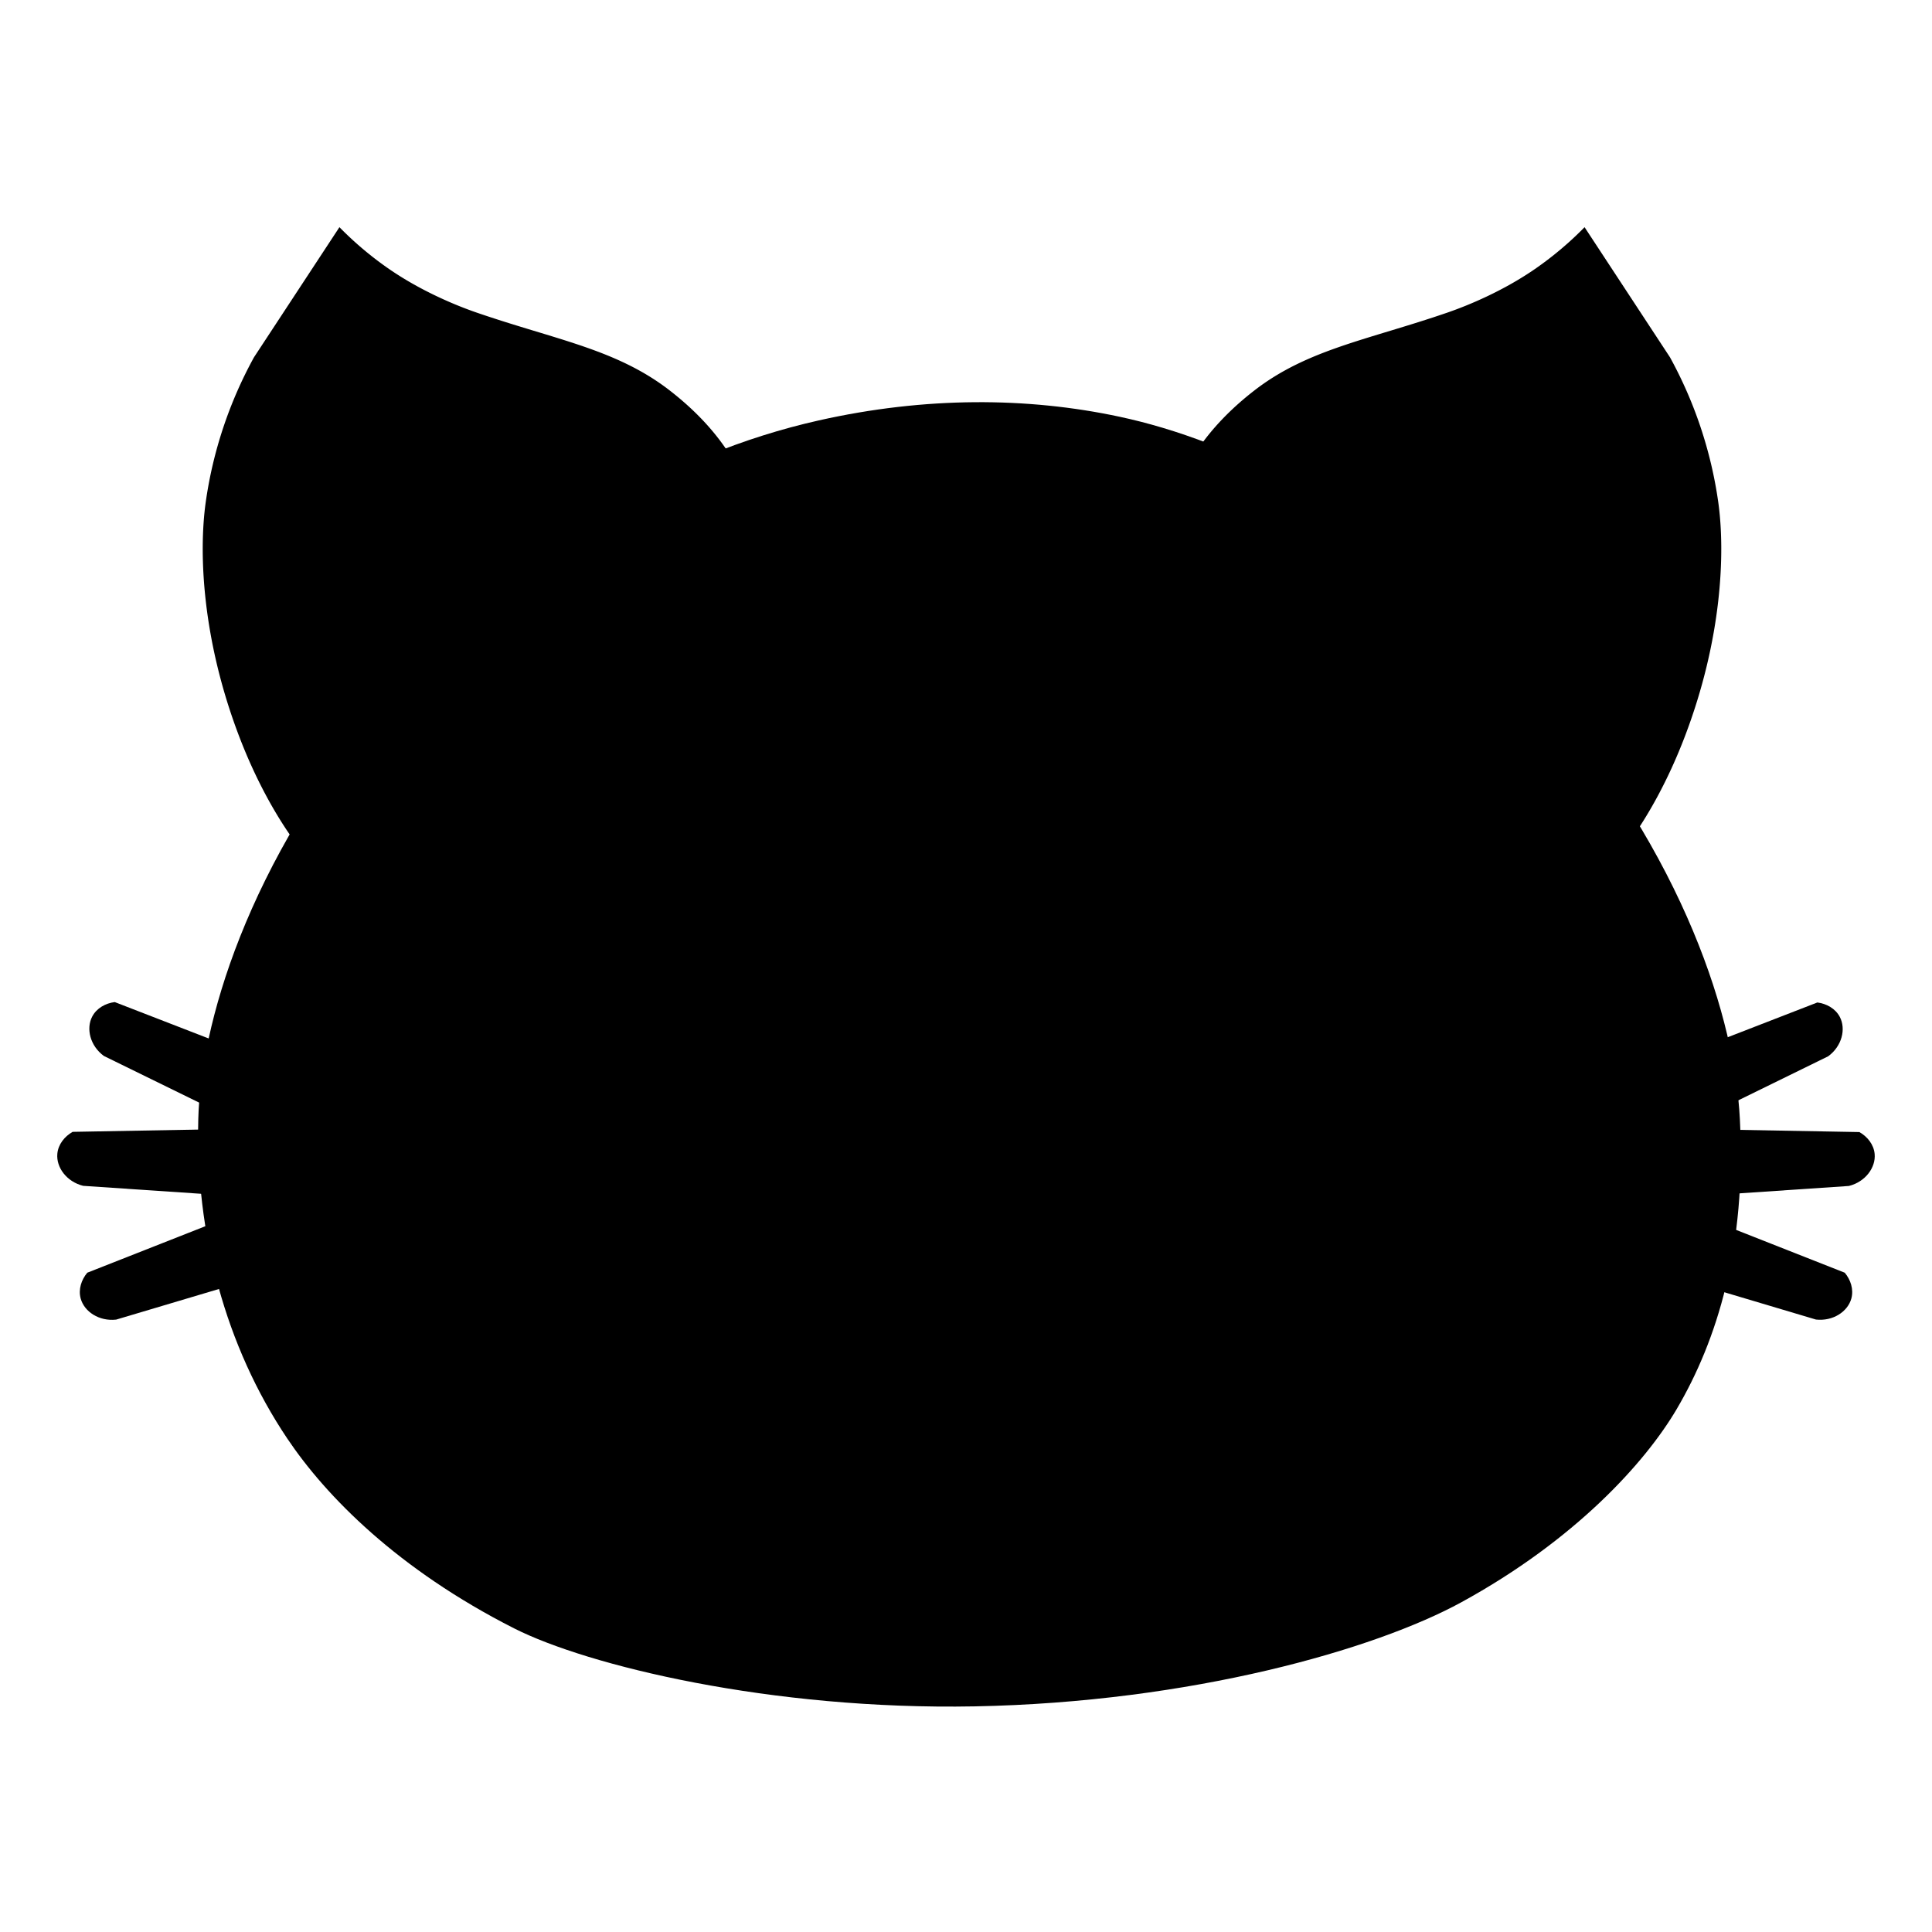 <svg xmlns="http://www.w3.org/2000/svg" width="1080" height="1080" viewBox="0 0 1080 1080">
  <path id="Forma_5_copiar_3" data-name="Forma 5 copiar 3" class="cls-1" d="M947.7,678.541l83.532,32.915c3.27,3.919,5.09,9.286,3.68,14.438-2.01,7.311-10.25,12.8-19.79,11.741l-87.3-26.015"/>
  <path id="Forma_5_copiar_4" data-name="Forma 5 copiar 4" class="cls-1" d="M932.15,592.87l83.76-32.479c5.08,0.651,10.08,3.349,12.56,8.081,3.52,6.716,1.23,16.32-6.5,22l-81.82,40.092"/>
  <path id="Forma_5_copiar_5" data-name="Forma 5 copiar 5" class="cls-1" d="M949.564,631.193l89.846,1.639c4.44,2.525,8.04,6.914,8.53,12.231,0.69,7.546-5.1,15.565-14.41,17.9l-90.945,6.14"/>
  <path id="Forma_5_copiar_6" data-name="Forma 5 copiar 6" class="cls-1" d="M132.5,678.486L48.794,711.45c-3.283,3.925-5.106,9.3-3.687,14.459,2.013,7.322,10.269,12.822,19.826,11.758l87.492-26.053"/>
  <path id="Forma_5_copiar_7" data-name="Forma 5 copiar 7" class="cls-1" d="M148.084,592.691L64.139,560.163c-5.091.652-10.1,3.355-12.585,8.094-3.526,6.725-1.226,16.343,6.514,22.034l82,40.15"/>
  <path id="Forma_5_copiar_8" data-name="Forma 5 copiar 8" class="cls-1" d="M130.632,631.07L40.6,632.711c-4.459,2.529-8.059,6.924-8.548,12.249-0.694,7.557,5.1,15.588,14.432,17.927l91.145,6.149"/>
  <path id="Forma_4" data-name="Forma 4" class="cls-1" d="M418.167,274.507c-6.63-17.5-19.121-37.052-43.607-56.094-29.8-23.177-63.559-28.362-107.979-43.629-12.2-4.194-31.905-12.416-49.836-24.931a190.306,190.306,0,0,1-27-22.853l-47.76,72.715A236.947,236.947,0,0,0,115,280.74c-3.959,28.188-2.078,76.494,18.688,130.886,18.747,49.1,45.176,80.069,58.143,85.18,35.175,13.866,75.878-22.219,149.509-60.249,21.535-11.123,50.072-25.145,68.525-58.172C424.008,353.065,433.134,314.015,418.167,274.507Z"/>
  <path id="Forma_4_copiar" data-name="Forma 4 copiar" class="cls-2" d="M320.632,259.187c-3.665-13.067-10.7-27.7-24.668-42.05-17-17.461-36.465-21.568-61.993-33.254a113.275,113.275,0,0,1-28.566-18.915,122.772,122.772,0,0,1-15.384-17.2l-28.3,53.736a212.918,212.918,0,0,0-16.374,60.072c-2.556,20.939-1.929,56.886,9.555,97.5,10.367,36.665,25.347,59.895,32.792,63.793,20.2,10.575,44.067-15.966,86.985-43.709,12.553-8.115,29.18-18.334,40.16-42.764C323.26,317.666,328.906,288.686,320.632,259.187Z"/>
  <path id="Forma_4_copiar_2" data-name="Forma 4 copiar 2" class="cls-1" d="M657.387,274.545c6.629-17.5,19.12-37.062,43.6-56.108,29.8-23.183,63.553-28.369,107.968-43.641,12.2-4.195,31.9-12.419,49.831-24.937A190.266,190.266,0,0,0,885.78,127l47.755,72.734a237.075,237.075,0,0,1,26.992,81.046c3.958,28.2,2.077,76.514-18.687,130.92-18.745,49.117-45.171,80.09-58.136,85.2-35.172,13.869-75.87-22.226-149.494-60.265-21.533-11.126-50.066-25.152-68.518-58.187C651.546,353.124,642.422,314.064,657.387,274.545Z"/>
  <path id="Forma_4_copiar_3" data-name="Forma 4 copiar 3" class="cls-2" d="M754.912,259.221c3.664-13.07,10.7-27.711,24.666-42.06,17-17.466,36.461-21.574,61.986-33.263a113.255,113.255,0,0,0,28.563-18.92,122.857,122.857,0,0,0,15.382-17.2l28.294,53.75a213.016,213.016,0,0,1,16.372,60.087c2.557,20.945,1.93,56.9-9.553,97.526-10.366,36.675-25.344,59.911-32.789,63.81-20.2,10.578-44.062-15.97-86.976-43.72-12.552-8.117-29.177-18.339-40.156-42.776C752.284,317.716,746.638,288.729,754.912,259.221Z"/>
  <path id="Forma_1" data-name="Forma 1" class="cls-1" d="M457.621,235.033c-82.768,18.627-167.242,66.931-240.876,153.74C136.65,483.2,112.123,574.829,110.843,625.615c-1.6,63.346,14.915,126.7,49.836,178.671,21.584,32.123,61.65,72.977,126.667,105.955,41,20.794,143.413,45.774,257.488,43.629,121.12-2.278,223.861-31.833,272.024-58.172C880.4,860.947,919.626,817.728,937.3,787.665c22.606-38.462,38.952-90.911,35.3-162.05-2.8-54.6-29.713-145.764-112.132-241-86.031-99.407-173.176-138.5-234.647-151.662C574.3,221.921,517.125,221.642,457.621,235.033Z"/>
  <path id="Forma_1_copiar" data-name="Forma 1 copiar" class="cls-2" d="M502.527,612.442c-37.966,8.173-76.715,29.367-110.492,67.456-36.74,41.431-47.991,81.635-48.578,103.918-0.732,27.794,6.842,55.591,22.86,78.395,9.9,14.1,28.28,32.02,58.1,46.49,18.805,9.123,65.784,20.084,118.111,19.143,55.559-1,102.687-13.968,124.78-25.524,29.149-15.248,47.14-34.211,55.246-47.4,10.369-16.876,17.868-39.888,16.192-71.1-1.285-23.956-13.629-63.956-51.435-105.741-39.464-43.616-79.437-60.767-107.634-66.544C556.049,606.689,529.822,606.567,502.527,612.442Z"/>
  <path id="Olho_esq" data-name="Olho esq" class="cls-3" d="M391.977,470.833a46.756,46.756,0,1,1-46.49,46.755A46.624,46.624,0,0,1,391.977,470.833Z"/>
  <path id="Olho_dir" data-name="Olho dir" class="cls-3" d="M688.354,470.833a46.756,46.756,0,1,1-46.49,46.755A46.624,46.624,0,0,1,688.354,470.833Z"/>
  <circle id="brilho_dir" data-name="brilho dir" class="cls-4" cx="703.844" cy="502" r="19.375"/>
  <path id="brilho_esq" data-name="brilho esq" class="cls-2" d="M404.568,482.521A19.482,19.482,0,1,1,385.2,502,19.427,19.427,0,0,1,404.568,482.521Z"/>
  <path id="Boca" class="cls-3" d="M540.226,675.776s9.6-10.858,7.915,0,0,33.214,0,33.214c7.131,17.136,23.471,28.214,41.157,28.469a45.458,45.458,0,0,0,38.783-21.352h2.374l1.583,1.582v2.372a50.347,50.347,0,0,1-87.063-6.326h-1.583c-8.913,18.008-26.826,29.292-45.906,29.26a51.078,51.078,0,0,1-40.365-20.561l-1.583-3.954,0.791-2.373,1.583-.791,1.583,0.791a46.418,46.418,0,0,0,37.991,21.352c27.373,0.365,40.659-22.01,42.71-28.36C544.317,694.293,531.552,631.762,540.226,675.776Z"/>
  <path id="Boca_copiar" data-name="Boca copiar" class="cls-3" d="M547.349,675.776s-9.6-10.858-7.914,0,0,33.214,0,33.214c-7.131,17.136-23.471,28.214-41.157,28.469A45.457,45.457,0,0,1,459.5,716.107h-2.374l-1.583,1.582v2.372a50.347,50.347,0,0,0,87.063-6.326h1.583C553.1,731.743,571.01,743.027,590.09,743a51.081,51.081,0,0,0,40.365-20.561l1.583-3.954-0.791-2.373-1.583-.791-1.583.791a46.418,46.418,0,0,1-37.991,21.352c-27.373.365-40.659-22.01-42.71-28.36C543.258,694.293,556.023,631.762,547.349,675.776Z"/>
  <path id="Nariz" class="cls-3" d="M543.419,630.808c18.831,0,43.2,14.023,42.832,26.57s-33.6,31.737-42.094,32.476-42.463-19.929-42.833-31S524.587,630.808,543.419,630.808Z"/>
  <path id="Bochecha_esq" data-name="Bochecha esq" class="cls-2" d="M231.78,610.04c28.38,0,51.387,15.347,51.387,34.278S260.16,678.6,231.78,678.6s-51.388-15.347-51.388-34.277S203.4,610.04,231.78,610.04Z"/>
  <path id="Bochecha_dir" data-name="Bochecha dir" class="cls-2" d="M849.57,610.04c28.38,0,51.387,15.347,51.387,34.277S877.95,678.6,849.57,678.6s-51.387-15.347-51.387-34.278S821.189,610.04,849.57,610.04Z"/>
  <path id="Forma_5" data-name="Forma 5" class="cls-5" d="M165.524,775.659a120.046,120.046,0,0,0,23.828,36.034A118.418,118.418,0,0,0,206.657,826.5l96.721-117.3Z"/>
  <path id="Forma_5_copiar" data-name="Forma 5 copiar" class="cls-5" d="M224.041,842.956A119.712,119.712,0,0,0,257.6,870.024a118.148,118.148,0,0,0,20.944,8.851l56.67-140.831Z"/>
  <path id="Forma_5_copiar_2" data-name="Forma 5 copiar 2" class="cls-5" d="M921.022,777.969a119.755,119.755,0,0,1-24.647,35.451,118.54,118.54,0,0,1-17.659,14.406l-94.479-119.16Z"/>
  <path id="Forma_5_copiar_9" data-name="Forma 5 copiar 9" class="cls-5" d="M854.625,843.868a118.894,118.894,0,0,1-55.4,34.675L745.4,736.759Z"/>
  <path id="Forma_5_copiar_10" data-name="Forma 5 copiar 10" class="cls-5" d="M665.387,263.534a118.657,118.657,0,0,0-61.846-20.584L584.5,392.889Z"/>
  <path id="Forma_5_copiar_11" data-name="Forma 5 copiar 11" class="cls-5" d="M425.871,263.87a119.088,119.088,0,0,1,61.908-20.531l19.059,149.55Z"/>
  <path id="Forma_5_copiar_12" data-name="Forma 5 copiar 12" class="cls-5" d="M513.029,240.437a119.076,119.076,0,0,1,65.2,1.512L545.873,389.193Z"/>
</svg>
